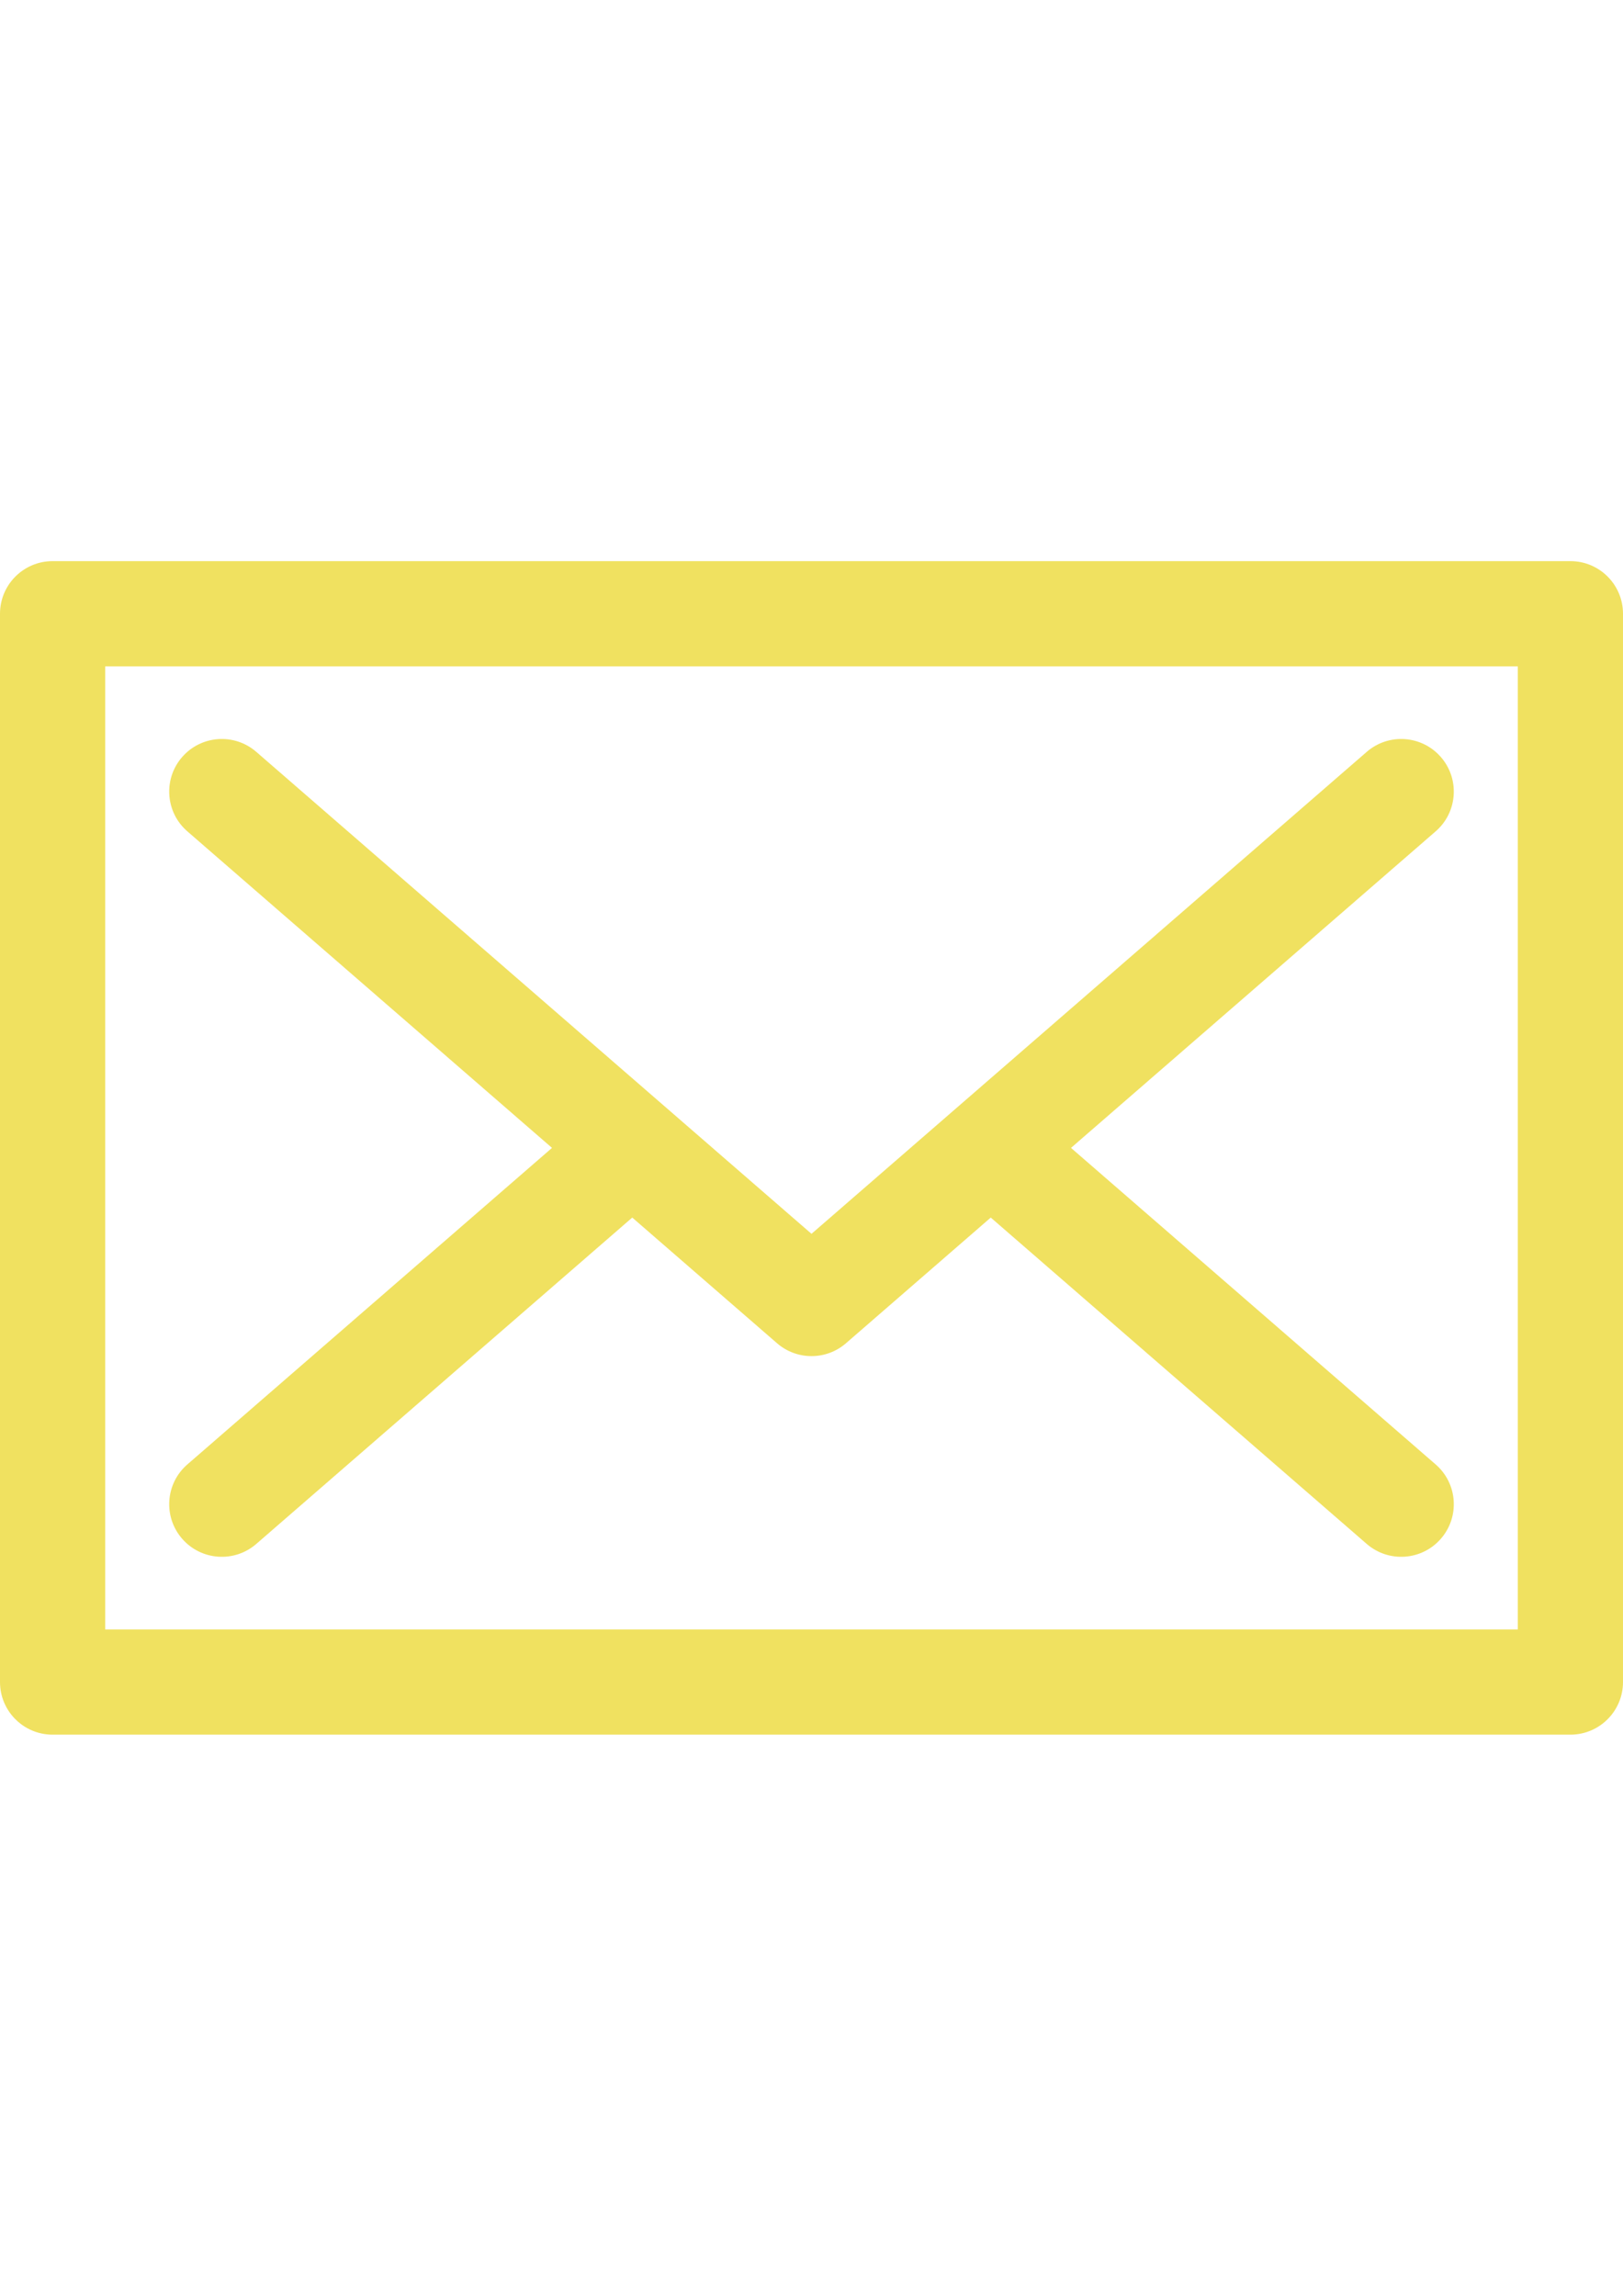 <?xml version="1.0" encoding="utf-8"?>
<!-- Generator: Adobe Illustrator 16.0.3, SVG Export Plug-In . SVG Version: 6.00 Build 0)  -->
<!DOCTYPE svg PUBLIC "-//W3C//DTD SVG 1.1//EN" "http://www.w3.org/Graphics/SVG/1.1/DTD/svg11.dtd">
<svg version="1.1" id="Layer_1" xmlns="http://www.w3.org/2000/svg" xmlns:xlink="http://www.w3.org/1999/xlink" x="0px" y="0px"
	 width="595.279px" height="841.891px" viewBox="0 0 595.279 841.891" enable-background="new 0 0 595.279 841.891"
	 xml:space="preserve">
<g>
	<g>
		<g>
			<path fill="#F0E160" d="M68.708,304.858l133.753,116.086L68.708,537.031c-8.047,6.984-8.91,19.169-1.925,27.217
				c6.984,8.047,19.169,8.907,27.216,1.925l137.896-119.681l53.1,46.085c3.627,3.148,8.137,4.722,12.646,4.722
				s9.018-1.573,12.646-4.722l53.1-46.085l137.896,119.681c8.047,6.983,20.231,6.122,27.217-1.925
				c6.984-8.048,6.122-20.232-1.925-27.217L392.821,420.944l133.753-116.086c8.048-6.985,8.909-19.169,1.925-27.217
				c-6.985-8.048-19.173-8.909-27.217-1.925c-11.22,9.737-191.695,166.374-203.641,176.742
				c-11.95-10.371-192.426-167.007-203.642-176.742c-8.047-6.984-20.232-6.121-27.216,1.925
				C59.798,285.688,60.661,297.873,68.708,304.858z"/>
			<path fill="#F0E160" d="M575.989,205.774H19.292C8.638,205.774,0,214.413,0,225.067v391.755c0,10.656,8.638,19.293,19.292,19.293
				h556.695c10.655,0,19.292-8.637,19.292-19.293V225.067C595.281,214.413,586.645,205.774,575.989,205.774z M556.697,597.529
				L556.697,597.529H38.586V244.36h518.11V597.529z"/>
		</g>
	</g>
</g>
</svg>
